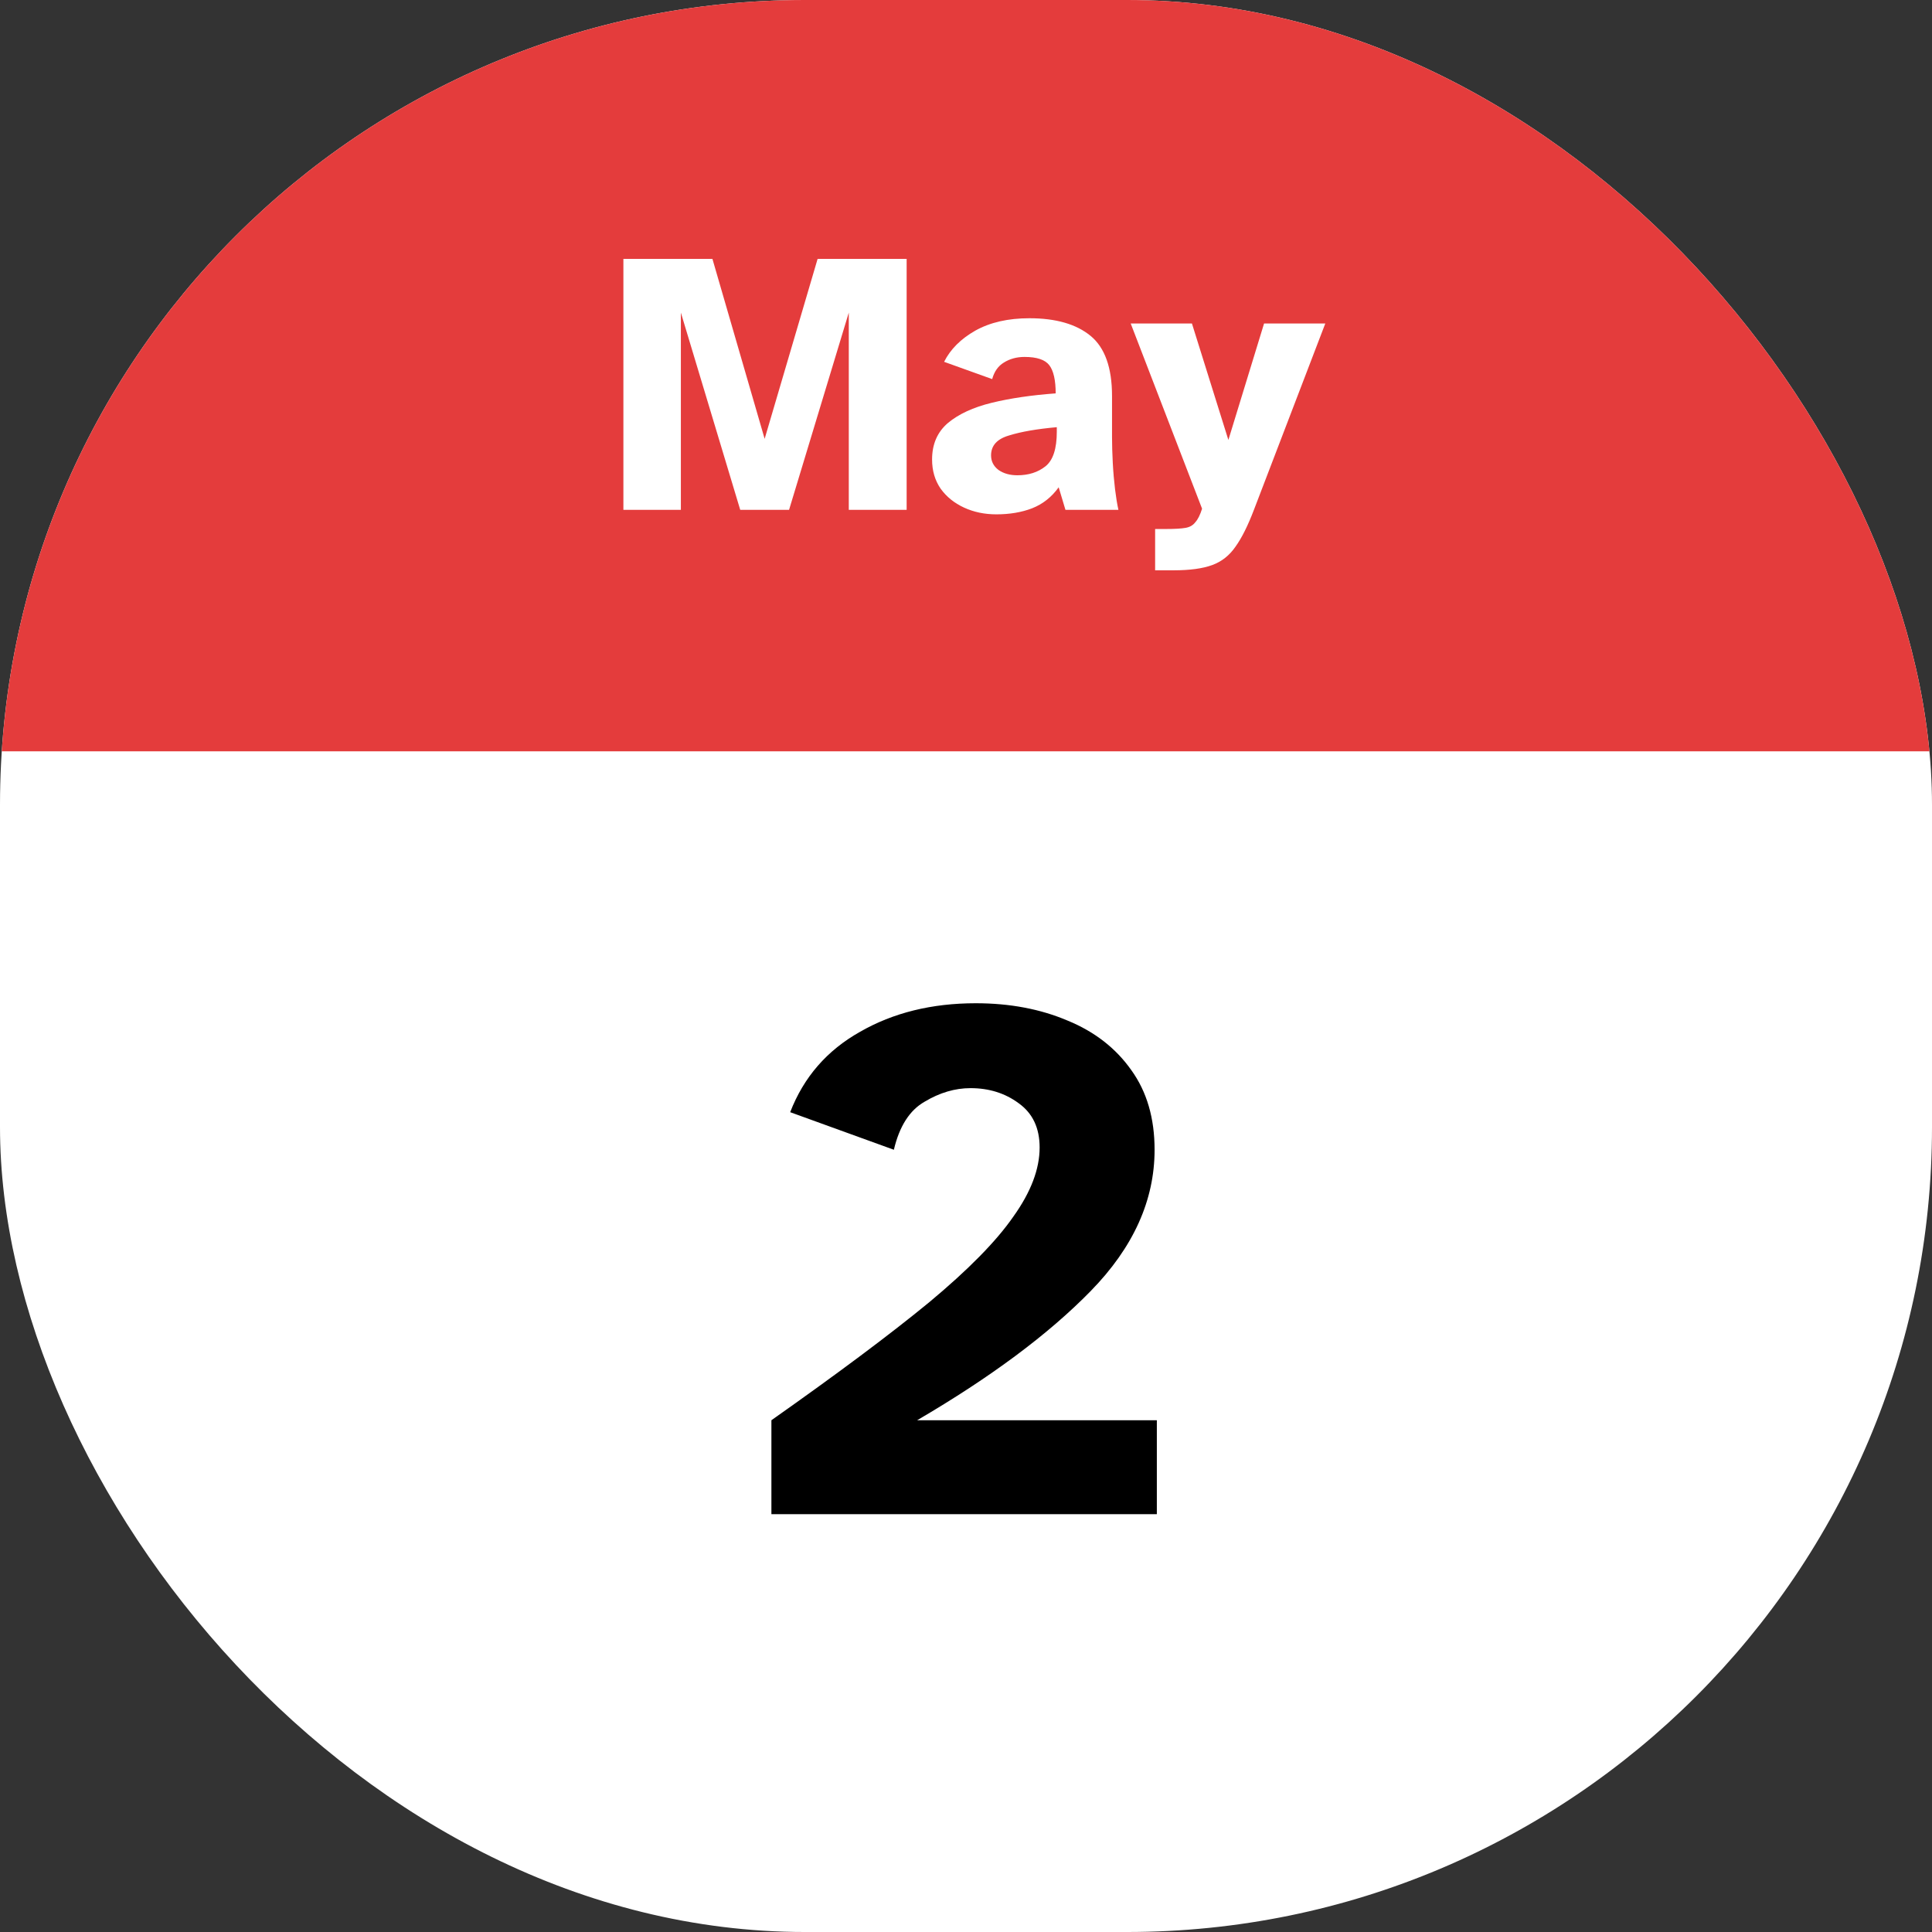 <svg width="36" height="36" viewBox="0 0 36 36" fill="none" xmlns="http://www.w3.org/2000/svg">
<rect x="0" y="0" width="36" height="36" fill="#333333" stroke="none"/>
<g clip-path="url(#clip0_24_130)">
<rect width="36" height="36" rx="15" fill="white"/>
<rect width="36" height="14" fill="#E43C3C"/>
<path d="M11.616 9.5V4.824H13.275L14.248 8.177L15.235 4.824H16.894V9.5H15.816V5.825L14.703 9.5H13.793L12.687 5.825V9.5H11.616ZM18.565 9.584C18.346 9.584 18.145 9.542 17.963 9.458C17.781 9.374 17.637 9.257 17.529 9.108C17.422 8.954 17.368 8.772 17.368 8.562C17.368 8.277 17.466 8.051 17.662 7.883C17.863 7.715 18.136 7.589 18.481 7.505C18.826 7.421 19.223 7.363 19.671 7.33C19.671 7.083 19.631 6.908 19.552 6.805C19.473 6.702 19.319 6.651 19.09 6.651C18.945 6.651 18.817 6.686 18.705 6.756C18.598 6.821 18.526 6.924 18.488 7.064L17.592 6.742C17.709 6.509 17.902 6.315 18.173 6.161C18.448 6.007 18.785 5.93 19.181 5.93C19.676 5.93 20.056 6.04 20.322 6.259C20.588 6.478 20.721 6.852 20.721 7.379V8.142C20.721 8.291 20.726 8.452 20.735 8.625C20.744 8.798 20.759 8.961 20.777 9.115C20.796 9.269 20.817 9.397 20.84 9.5H19.853L19.727 9.08C19.596 9.262 19.431 9.393 19.23 9.472C19.034 9.547 18.812 9.584 18.565 9.584ZM18.957 8.856C19.167 8.856 19.342 8.8 19.482 8.688C19.622 8.576 19.692 8.361 19.692 8.044V7.96C19.323 7.993 19.027 8.044 18.803 8.114C18.579 8.179 18.467 8.303 18.467 8.485C18.467 8.597 18.514 8.688 18.607 8.758C18.701 8.823 18.817 8.856 18.957 8.856ZM21.524 10.627V9.857H21.734C21.893 9.857 22.012 9.85 22.091 9.836C22.171 9.822 22.231 9.787 22.273 9.731C22.32 9.68 22.362 9.596 22.399 9.479L21.069 6.028H22.21L22.889 8.198L23.554 6.028H24.695L23.365 9.5C23.253 9.794 23.139 10.023 23.022 10.186C22.91 10.349 22.766 10.464 22.588 10.529C22.411 10.594 22.171 10.627 21.867 10.627H21.524Z" fill="white"/>
<path d="M14.374 28.214V26.464C15.606 25.596 16.586 24.864 17.314 24.266C18.042 23.66 18.565 23.128 18.882 22.67C19.209 22.213 19.372 21.784 19.372 21.382C19.372 21.018 19.242 20.743 18.98 20.556C18.728 20.37 18.43 20.276 18.084 20.276C17.795 20.276 17.51 20.36 17.23 20.528C16.95 20.687 16.759 20.986 16.656 21.424L14.724 20.724C14.976 20.071 15.41 19.572 16.026 19.226C16.642 18.872 17.361 18.694 18.182 18.694C18.817 18.694 19.386 18.802 19.89 19.016C20.394 19.222 20.791 19.53 21.08 19.94C21.37 20.342 21.514 20.836 21.514 21.424C21.514 22.367 21.118 23.244 20.324 24.056C19.54 24.859 18.462 25.662 17.09 26.464H21.556V28.214H14.374Z" fill="black"/>
</g>
<defs>
<clipPath id="clip0_24_130">
<rect width="36" height="36" rx="15" fill="white"/>
</clipPath>
</defs>
</svg>
